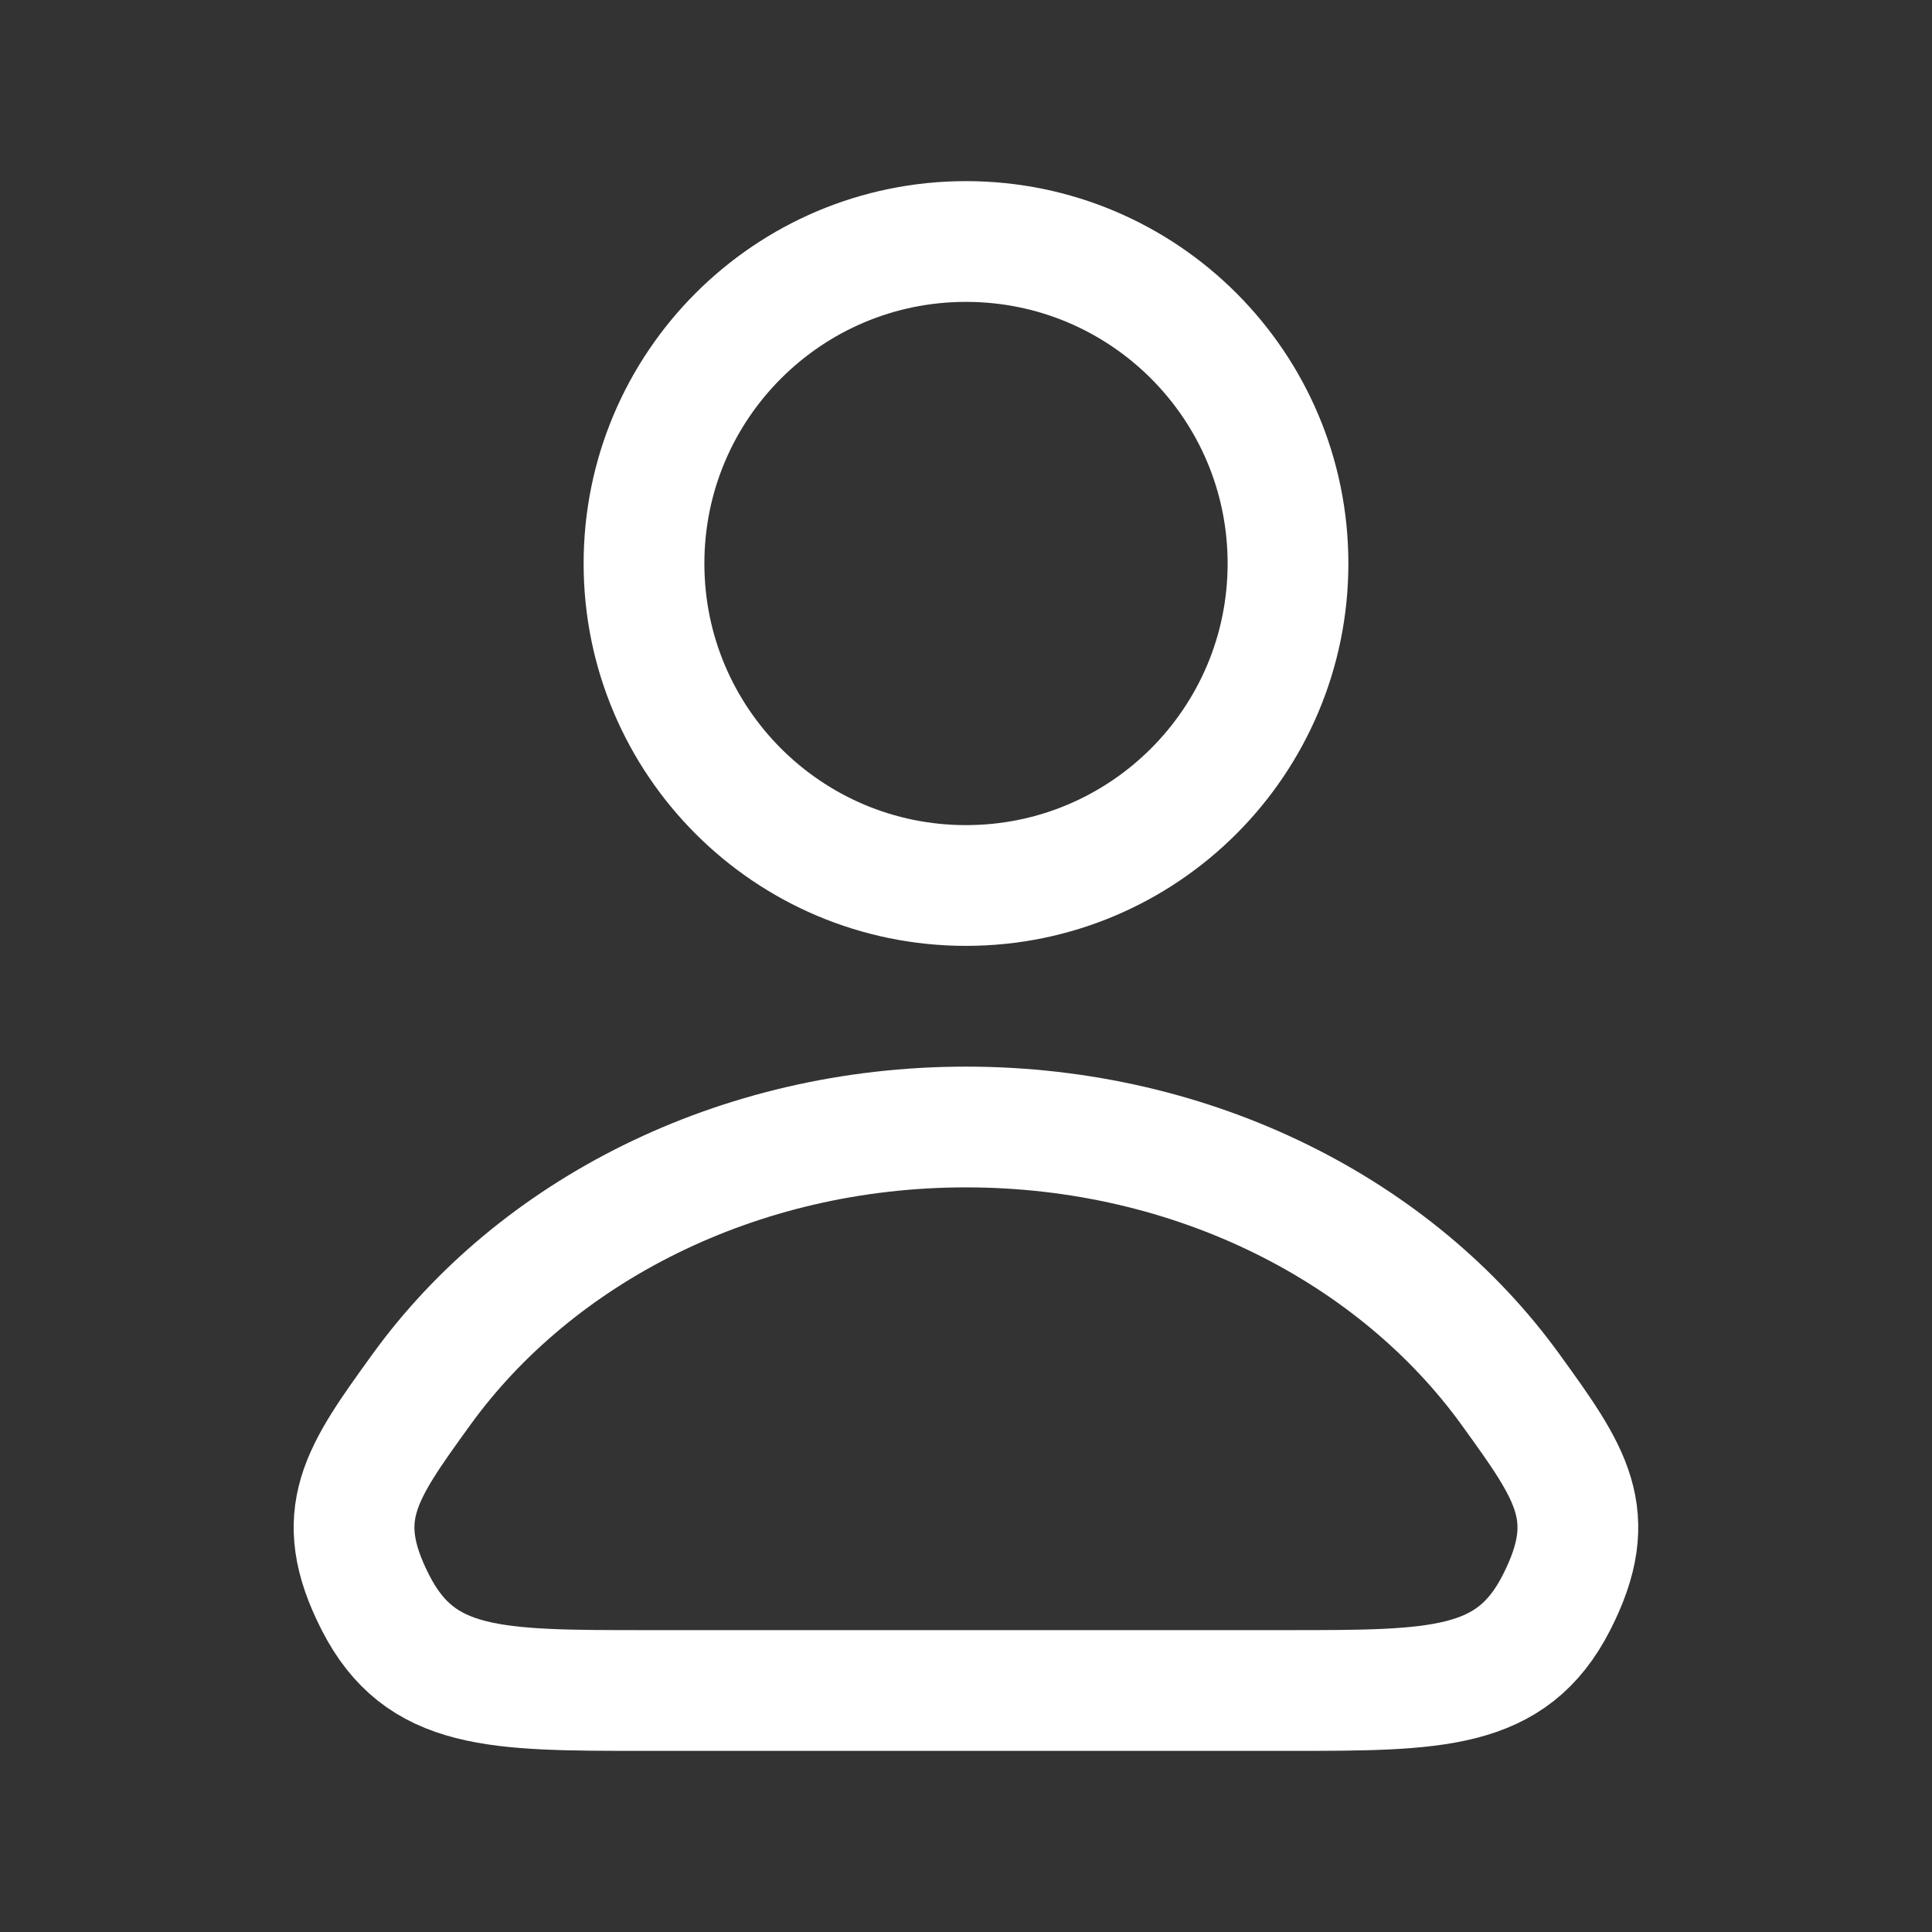 <svg width="60px" height="60px" viewBox="0 0 24 24" fill="none" xmlns="http://www.w3.org/2000/svg">
<rect x="0" y="0" width="24" height="24" fill="#333333" stroke="none"/>
<path d="M16 7C16 9.209 14.209 11 12 11C9.791 11 8 9.209 8 7C8 4.791 9.791 3 12 3C14.209 3 16 4.791 16 7Z" stroke="#FFFFFF" stroke-width="1.5" class="my-path"/>
<path d="M12 14C9.152 14 6.651 15.302 5.233 17.264C4.483 18.302 4.108 18.82 4.665 19.91C5.222 21 6.148 21 8 21H16C17.851 21 18.777 21 19.334 19.91C19.891 18.82 19.516 18.302 18.766 17.264C17.349 15.302 14.848 14 12 14Z" stroke="#FFFFFF" stroke-width="1.5" class="my-path"/>
</svg>